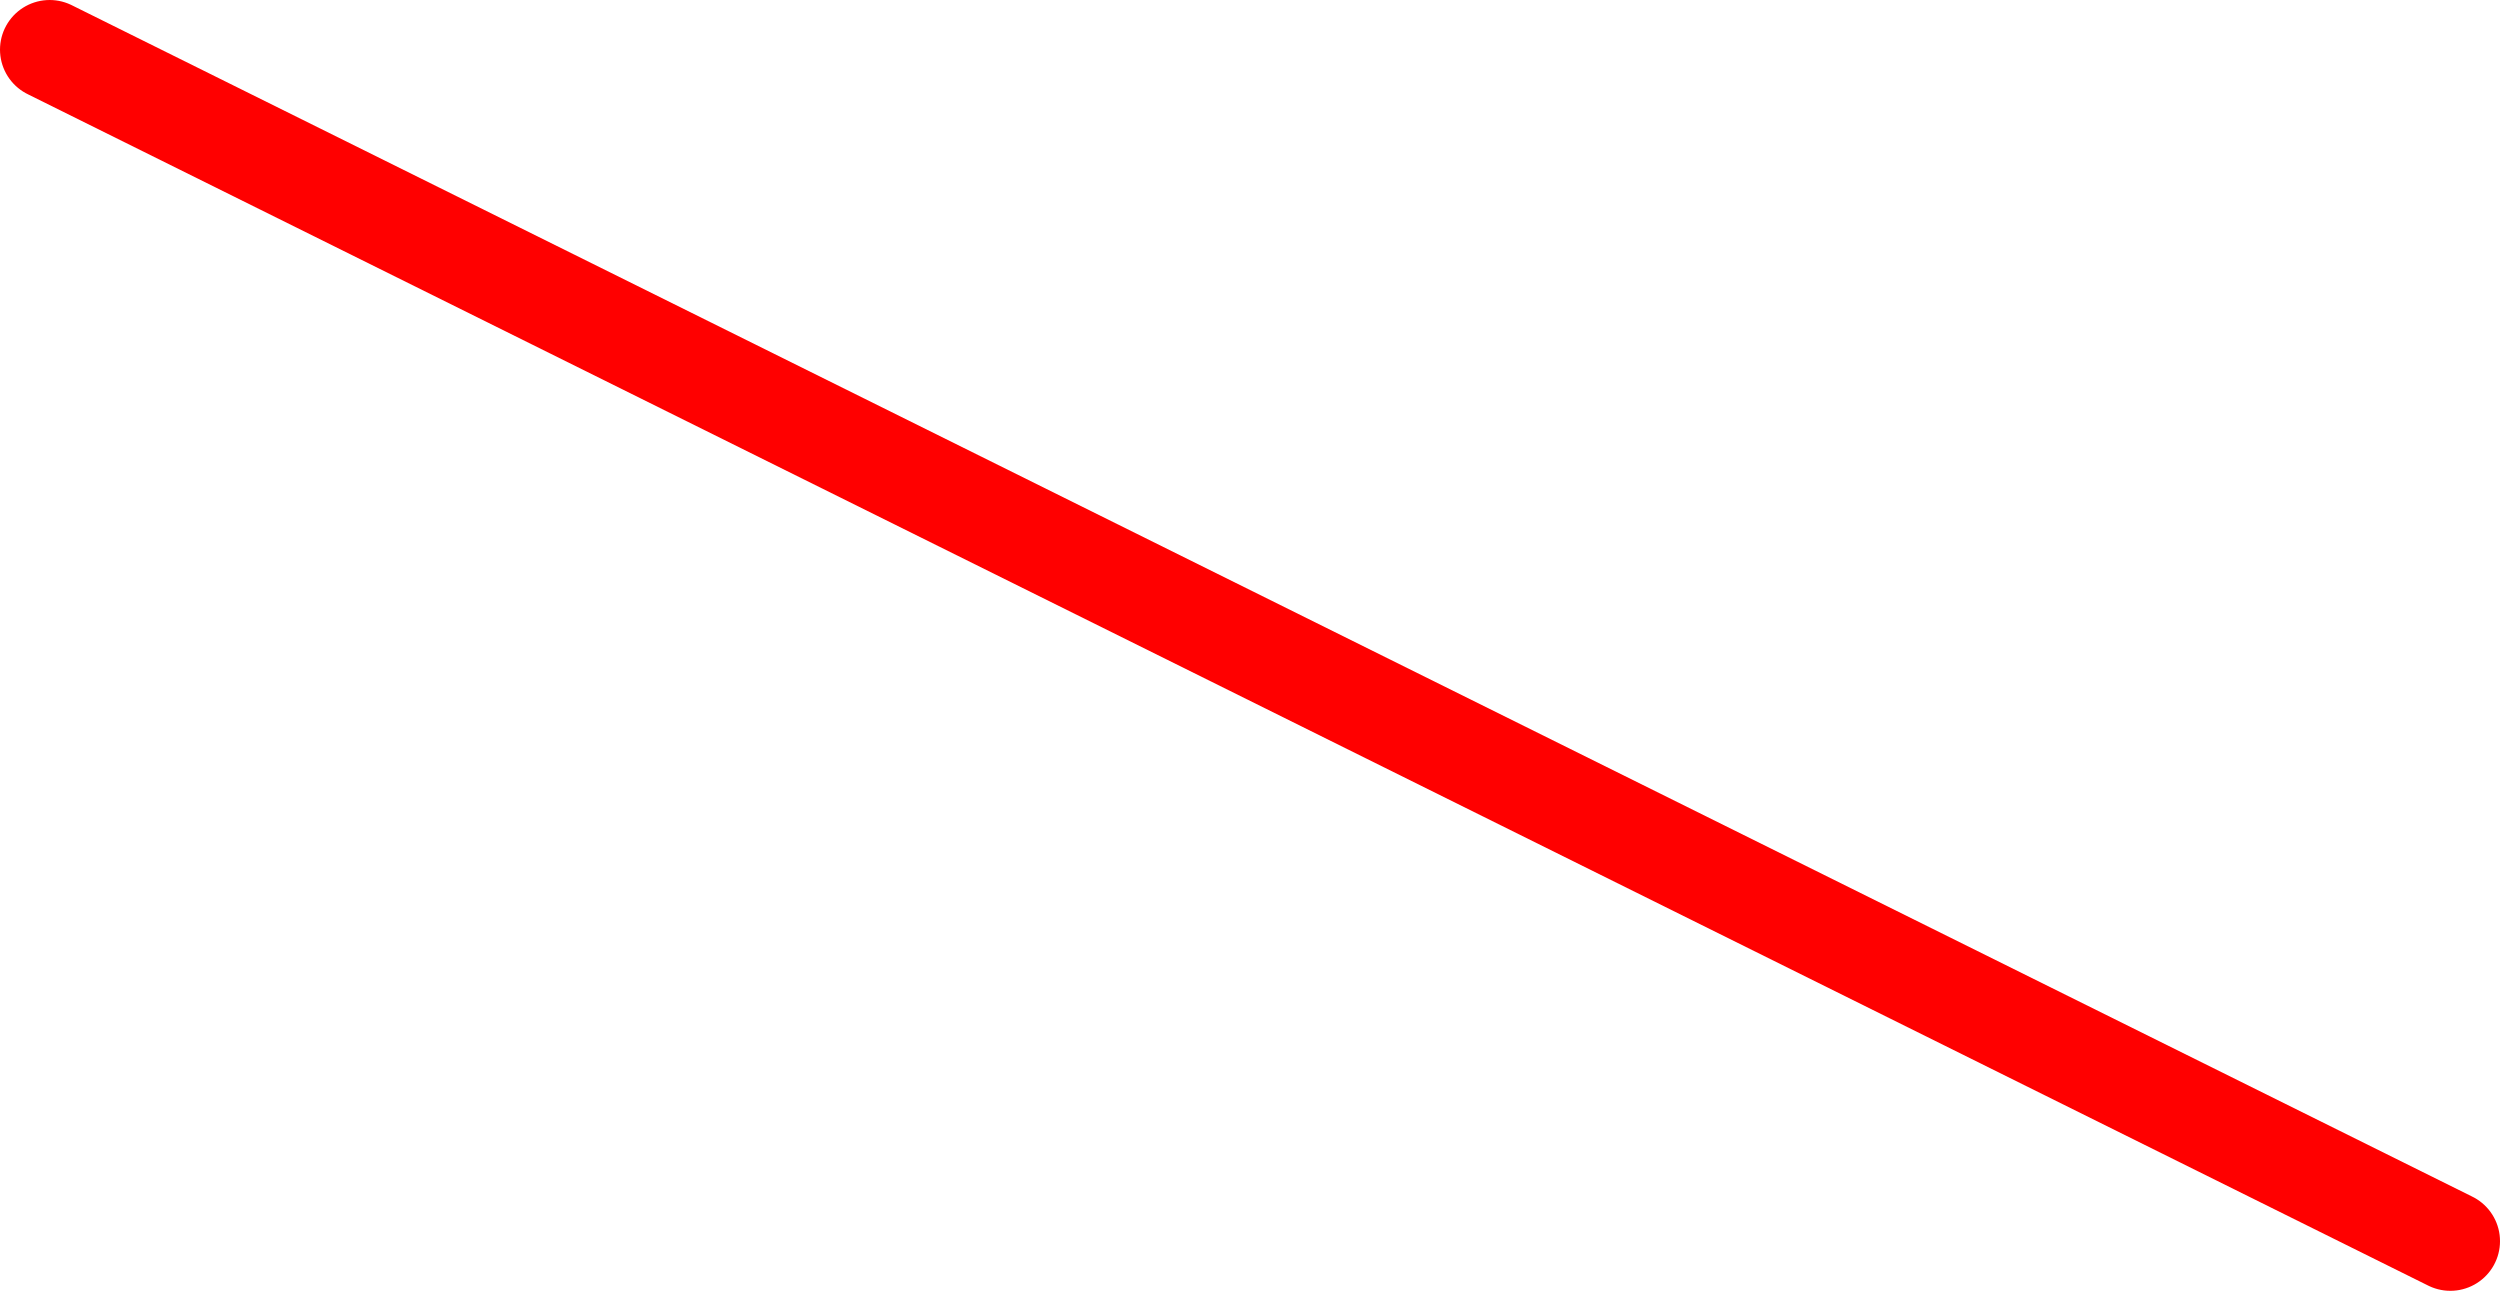 <svg version="1.1" xmlns="http://www.w3.org/2000/svg" xmlns:xlink="http://www.w3.org/1999/xlink" width="50.356" height="26" viewBox="0,0,50.356,26"><g transform="translate(-227,-167)"><g data-paper-data="{&quot;isPaintingLayer&quot;:true}" fill="none" fill-rule="nonzero" stroke="#ff0000" stroke-width="2" stroke-linecap="round" stroke-linejoin="miter" stroke-miterlimit="10" stroke-dasharray="" stroke-dashoffset="0" style="mix-blend-mode: normal"><path d="M228,168l48.356,24" data-paper-data="{&quot;index&quot;:null}"/></g></g></svg>
